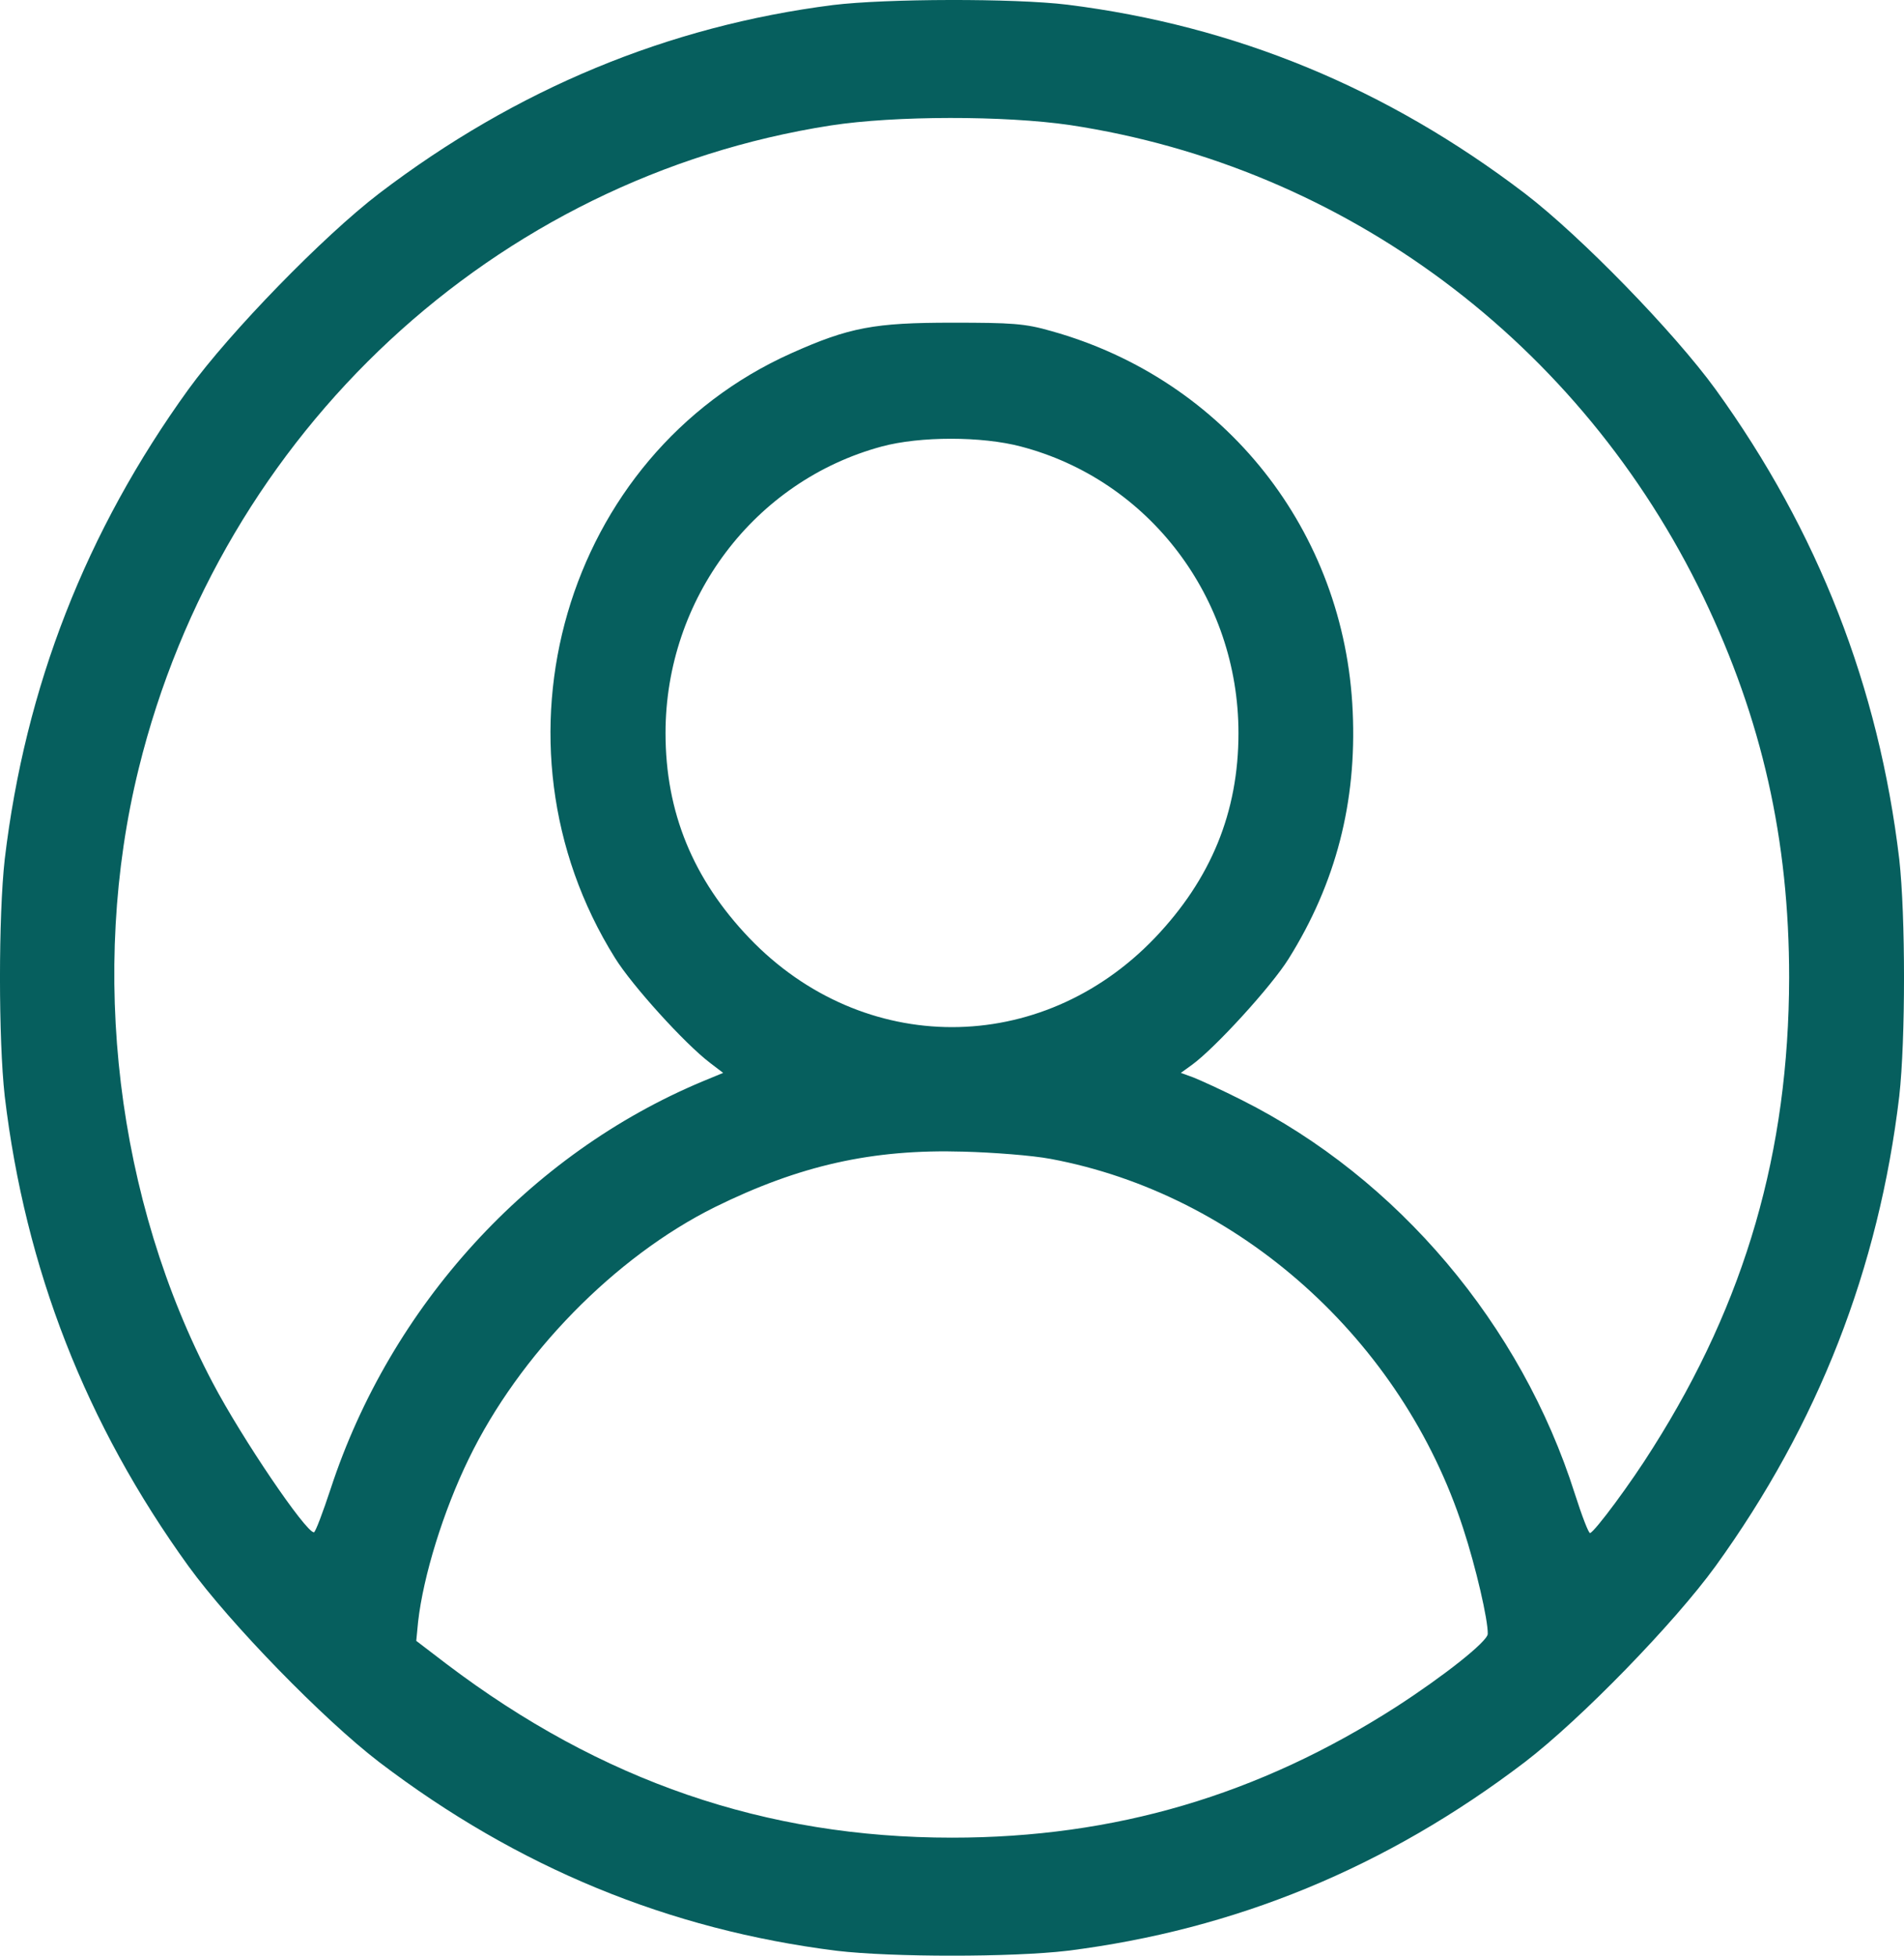 <svg width="37" height="38" viewBox="0 0 37 38" fill="none" xmlns="http://www.w3.org/2000/svg">
<path d="M16.186 0.098C12.976 0.507 10.026 1.732 7.366 3.76C6.281 4.591 4.474 6.448 3.664 7.562C1.668 10.324 0.49 13.347 0.092 16.696C-0.031 17.795 -0.031 20.201 0.092 21.3C0.49 24.649 1.668 27.672 3.664 30.434C4.474 31.549 6.281 33.405 7.366 34.237C10.055 36.286 12.998 37.497 16.259 37.905C17.329 38.032 19.671 38.032 20.741 37.905C24.002 37.497 26.945 36.286 29.634 34.237C30.719 33.405 32.526 31.549 33.336 30.434C35.332 27.672 36.51 24.649 36.908 21.3C37.031 20.201 37.031 17.795 36.908 16.696C36.51 13.347 35.332 10.324 33.336 7.562C32.526 6.448 30.719 4.591 29.634 3.76C26.945 1.71 24.002 0.499 20.741 0.091C19.707 -0.035 17.213 -0.028 16.186 0.098ZM20.792 2.43C26.142 3.24 30.726 6.663 33.105 11.609C34.24 13.978 34.768 16.31 34.768 18.998C34.761 22.37 33.922 25.288 32.121 28.132C31.695 28.816 30.994 29.759 30.9 29.788C30.871 29.796 30.741 29.454 30.603 29.024C29.562 25.741 27.162 22.897 24.132 21.375C23.749 21.181 23.323 20.988 23.192 20.936L22.947 20.847L23.163 20.691C23.612 20.365 24.711 19.162 25.043 18.627C25.962 17.157 26.366 15.582 26.287 13.829C26.135 10.317 23.807 7.376 20.43 6.433C19.917 6.285 19.664 6.27 18.5 6.27C16.996 6.27 16.505 6.359 15.377 6.864C10.966 8.839 9.339 14.431 11.95 18.612C12.275 19.139 13.302 20.276 13.8 20.654L14.053 20.847L13.656 21.011C10.279 22.422 7.59 25.377 6.426 28.927C6.274 29.387 6.129 29.774 6.1 29.774C5.941 29.774 4.705 27.954 4.134 26.87C2.261 23.32 1.726 18.872 2.695 14.936C4.307 8.386 9.614 3.455 16.143 2.438C17.394 2.245 19.527 2.245 20.792 2.43ZM19.838 8.676C22.332 9.329 24.067 11.617 24.067 14.245C24.067 15.783 23.532 17.082 22.44 18.226C20.228 20.535 16.772 20.535 14.56 18.226C13.468 17.082 12.933 15.783 12.933 14.245C12.933 11.631 14.661 9.344 17.134 8.676C17.878 8.475 19.078 8.475 19.838 8.676ZM20.416 22.518C24.082 23.201 27.248 26.038 28.434 29.699C28.68 30.449 28.919 31.482 28.911 31.749C28.904 31.898 28.058 32.566 27.14 33.16C24.458 34.883 21.66 35.707 18.5 35.707C14.878 35.707 11.682 34.608 8.682 32.336L8.089 31.883L8.125 31.511C8.226 30.62 8.616 29.358 9.108 28.348C10.091 26.32 11.95 24.419 13.894 23.454C15.536 22.645 16.953 22.325 18.717 22.377C19.295 22.392 20.062 22.451 20.416 22.518Z" fill="#065F5E"/>
</svg>
